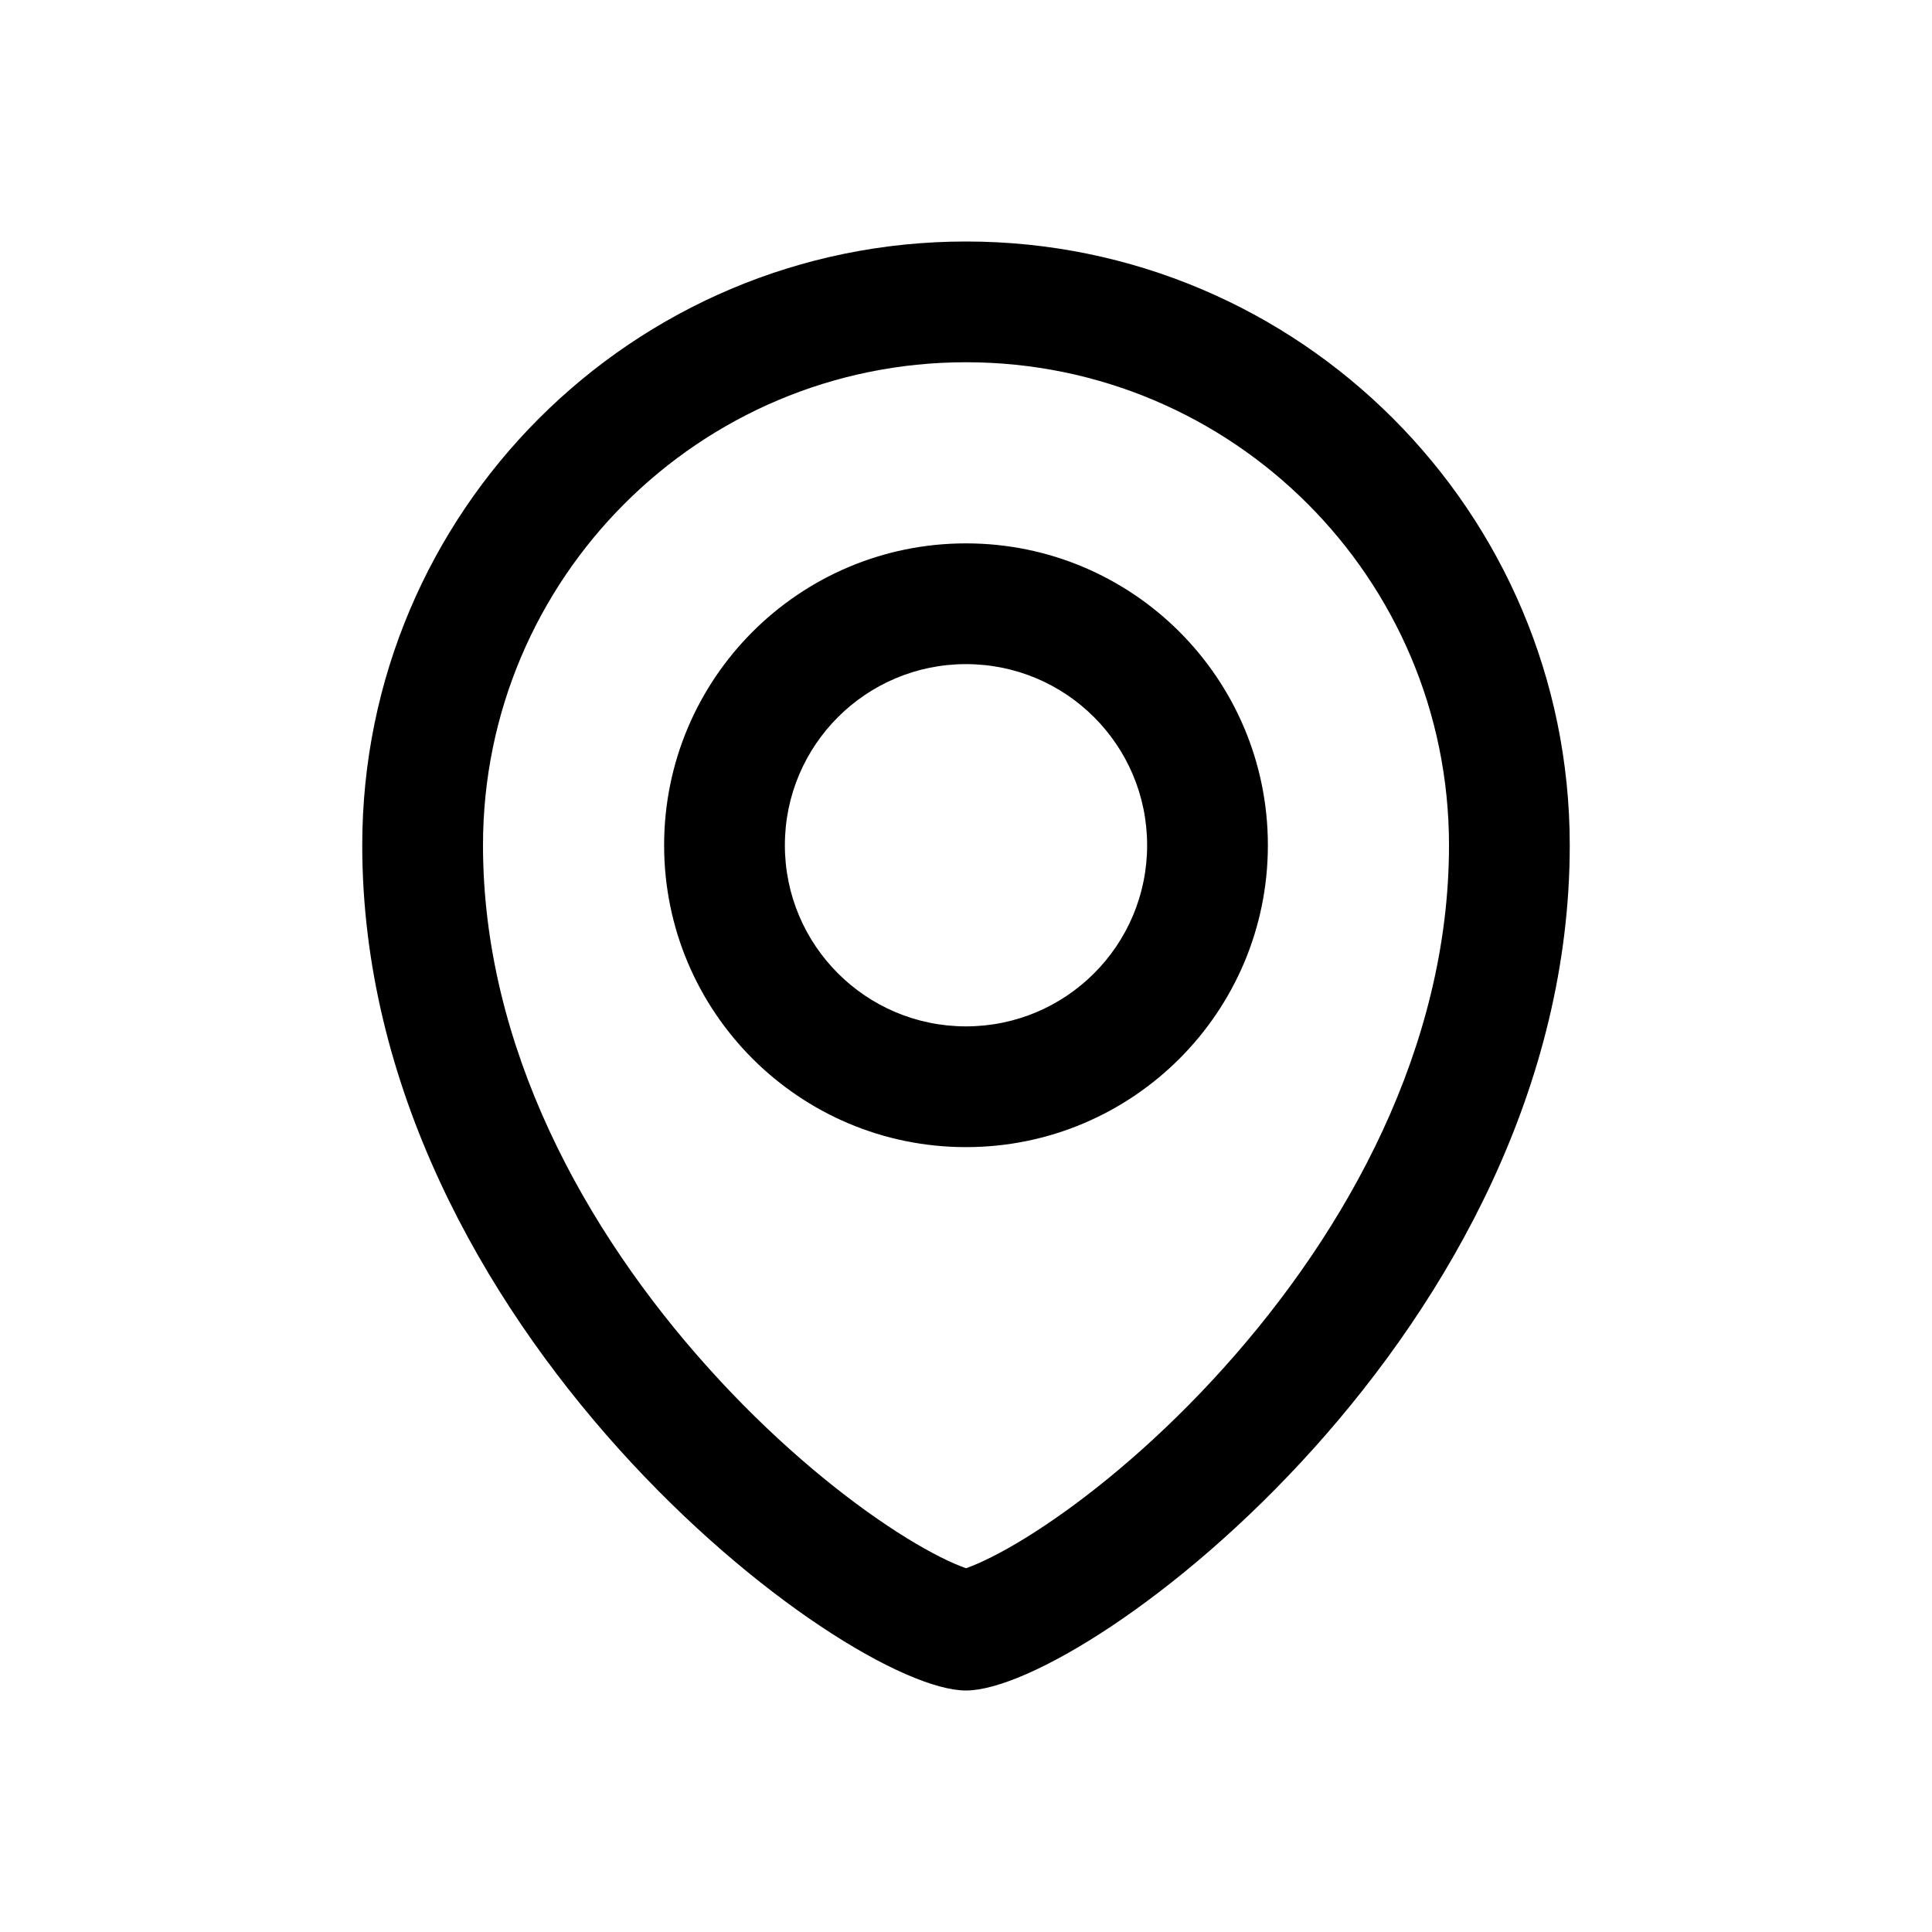 <svg width="32" height="32" viewBox="0 0 32 32" fill="none" xmlns="http://www.w3.org/2000/svg">
    <path fill-rule="evenodd" clip-rule="evenodd" d="M20.263 22.662C22.322 20.374 24 17.331 24 14C24 9.582 20.418 6 16 6C11.582 6 8 9.582 8 14C8 17.331 9.678 20.374 11.737 22.662C12.754 23.793 13.816 24.682 14.703 25.273C15.148 25.57 15.521 25.773 15.799 25.895C15.886 25.933 15.952 25.958 16 25.975C16.048 25.958 16.114 25.933 16.201 25.895C16.479 25.773 16.852 25.57 17.297 25.273C18.184 24.682 19.246 23.793 20.263 22.662ZM16 28C18 28 26 22 26 14C26 8.477 21.523 4 16 4C10.477 4 6 8.477 6 14C6 22 14 28 16 28Z" fill="black"/>
    <path fill-rule="evenodd" clip-rule="evenodd" d="M16 17C17.657 17 19 15.657 19 14C19 12.343 17.657 11 16 11C14.343 11 13 12.343 13 14C13 15.657 14.343 17 16 17ZM16 19C18.761 19 21 16.761 21 14C21 11.239 18.761 9 16 9C13.239 9 11 11.239 11 14C11 16.761 13.239 19 16 19Z" fill="black"/>
</svg>
